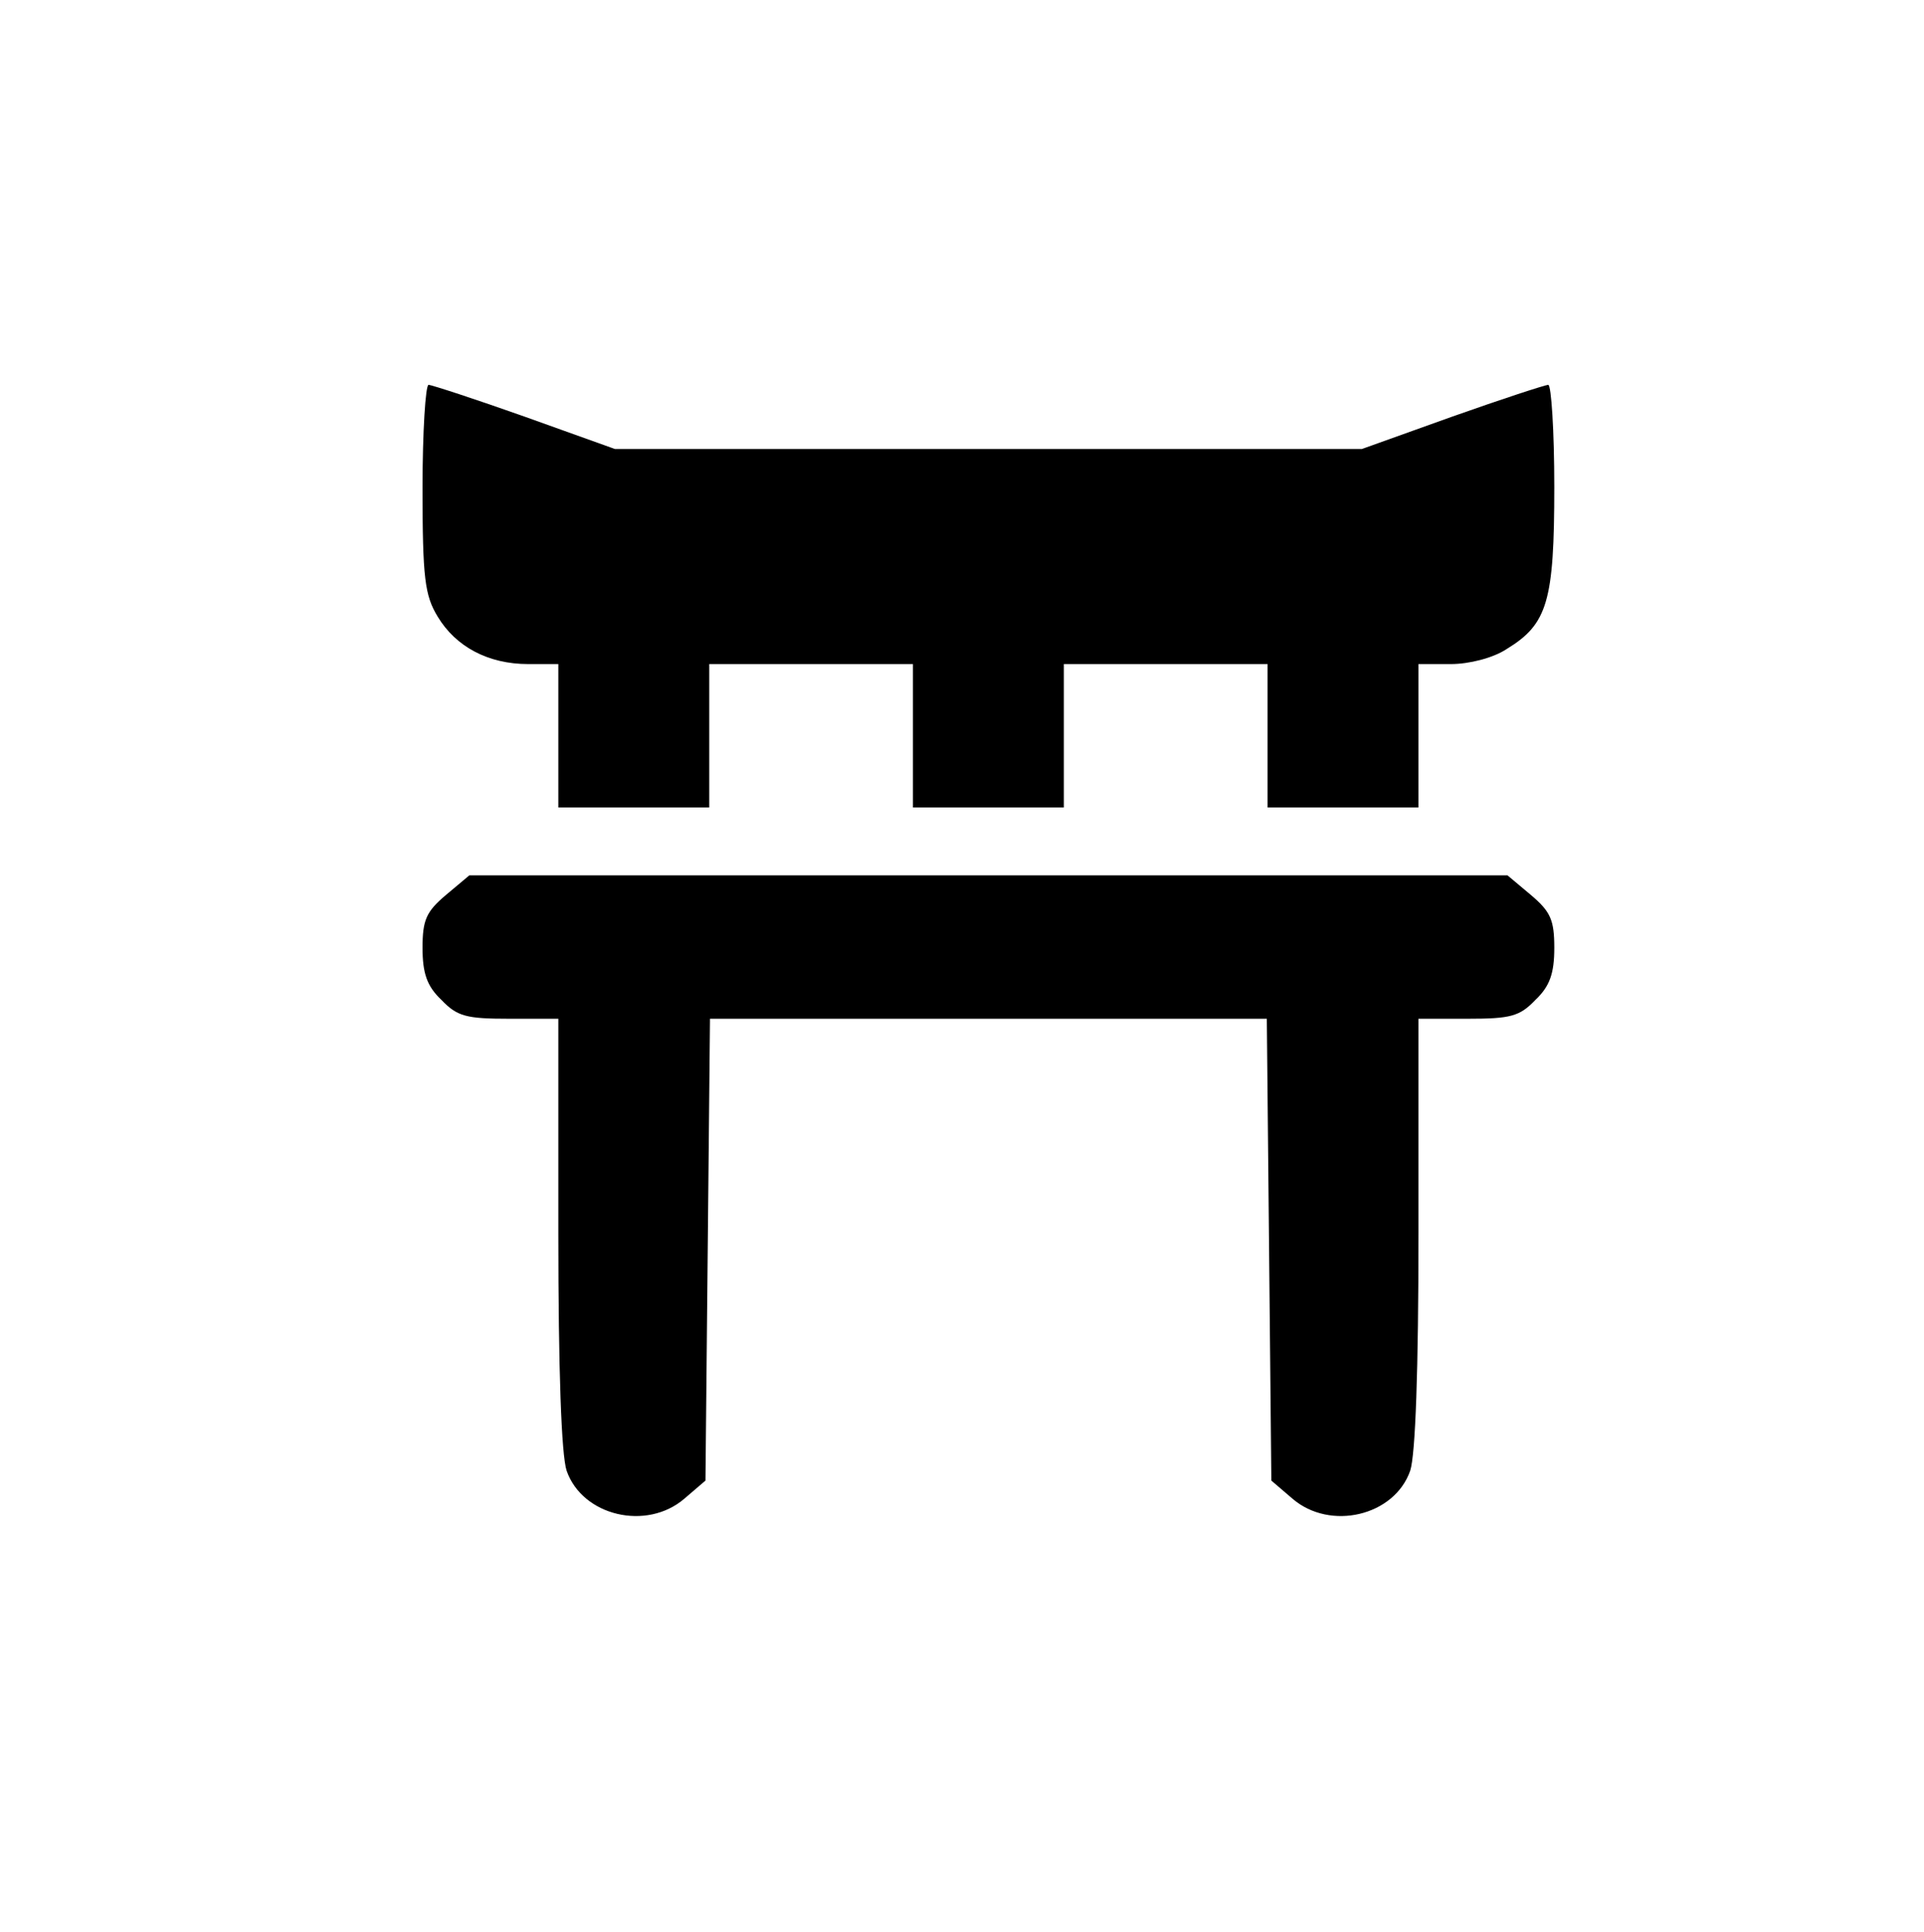 <?xml version="1.0" standalone="no"?>
<!DOCTYPE svg PUBLIC "-//W3C//DTD SVG 20010904//EN"
 "http://www.w3.org/TR/2001/REC-SVG-20010904/DTD/svg10.dtd">
<svg version="1.0" xmlns="http://www.w3.org/2000/svg"
 width="255pt" height="256pt" viewBox="0 0 255 256"
 preserveAspectRatio="xMidYMid meet">

<g transform="translate(0,256) scale(0.1,-0.1)"
fill="#000000" stroke="none">
<path d="M560 1913 c0 -119 3 -142 20 -170 24 -40 67 -63 120 -63 l40 0 0 -95
0 -95 100 0 100 0 0 95 0 95 135 0 135 0 0 -95 0 -95 100 0 100 0 0 95 0 95
135 0 135 0 0 -95 0 -95 100 0 100 0 0 95 0 95 43 0 c24 0 56 8 74 20 54 33
63 63 63 215 0 74 -4 135 -8 135 -4 0 -62 -19 -127 -42 l-120 -43 -495 0 -495
0 -120 43 c-65 23 -123 42 -127 42 -4 0 -8 -62 -8 -137z"/>
<path d="M591 1374 c-26 -22 -31 -33 -31 -70 0 -34 6 -51 25 -69 21 -22 33
-25 90 -25 l65 0 0 -284 c0 -181 4 -294 11 -315 21 -60 106 -80 156 -37 l28
24 3 306 3 306 369 0 369 0 3 -306 3 -306 28 -24 c50 -43 135 -23 156 37 7 21
11 134 11 315 l0 284 65 0 c57 0 69 3 90 25 19 18 25 35 25 69 0 37 -5 48 -31
70 l-31 26 -688 0 -688 0 -31 -26z"/>
</g>
</svg>
